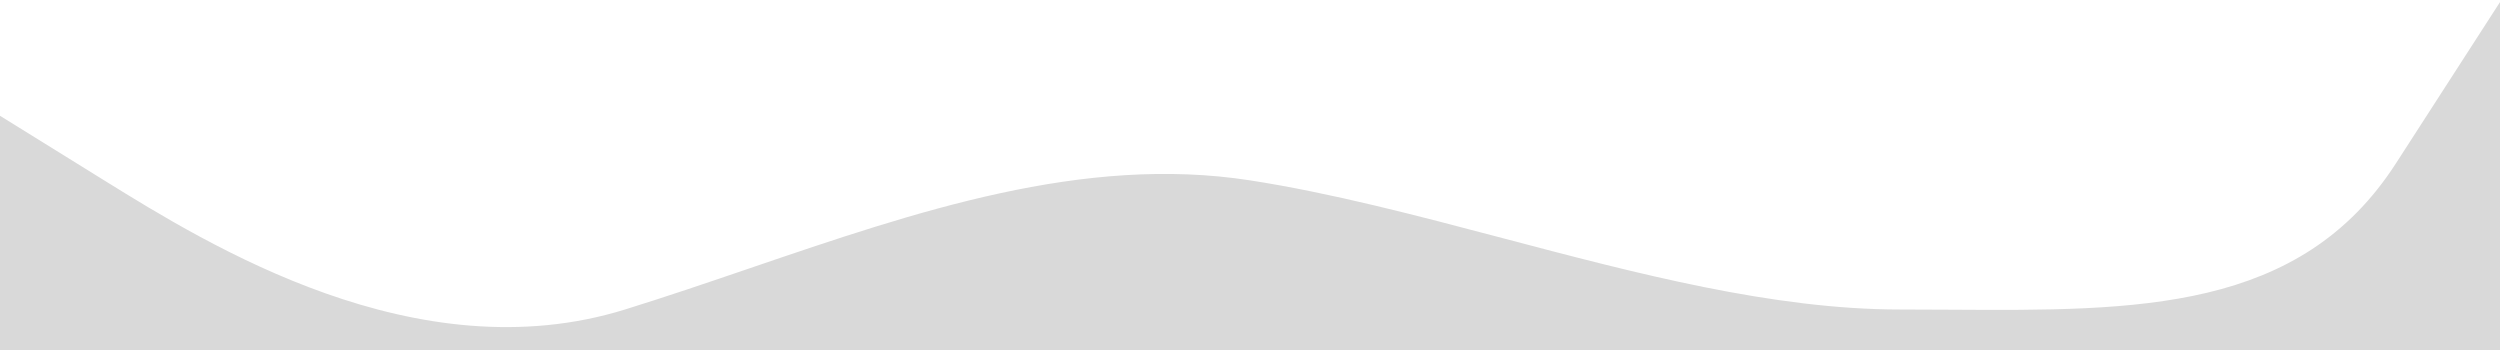 <svg width="428" height="60" viewBox="0 0 428 60" fill="none" xmlns="http://www.w3.org/2000/svg">
<path fill-rule="evenodd" clip-rule="evenodd" d="M0 19.821L17.833 30.876C35.667 41.932 71.333 64.042 107 52.987C114.133 50.776 121.267 48.344 128.4 45.911C156.933 36.183 185.467 26.454 214 30.876C227.949 33.038 242.553 36.891 257.299 40.782L257.3 40.782C280.258 46.839 303.561 52.987 325.278 52.987C328.172 52.987 331.037 53.004 333.87 53.022L333.89 53.022C365.96 53.217 393.784 53.387 410.167 27.996L428 0.358L428 60H0V19.821Z" fill="#D9D9D9"/>
</svg>
